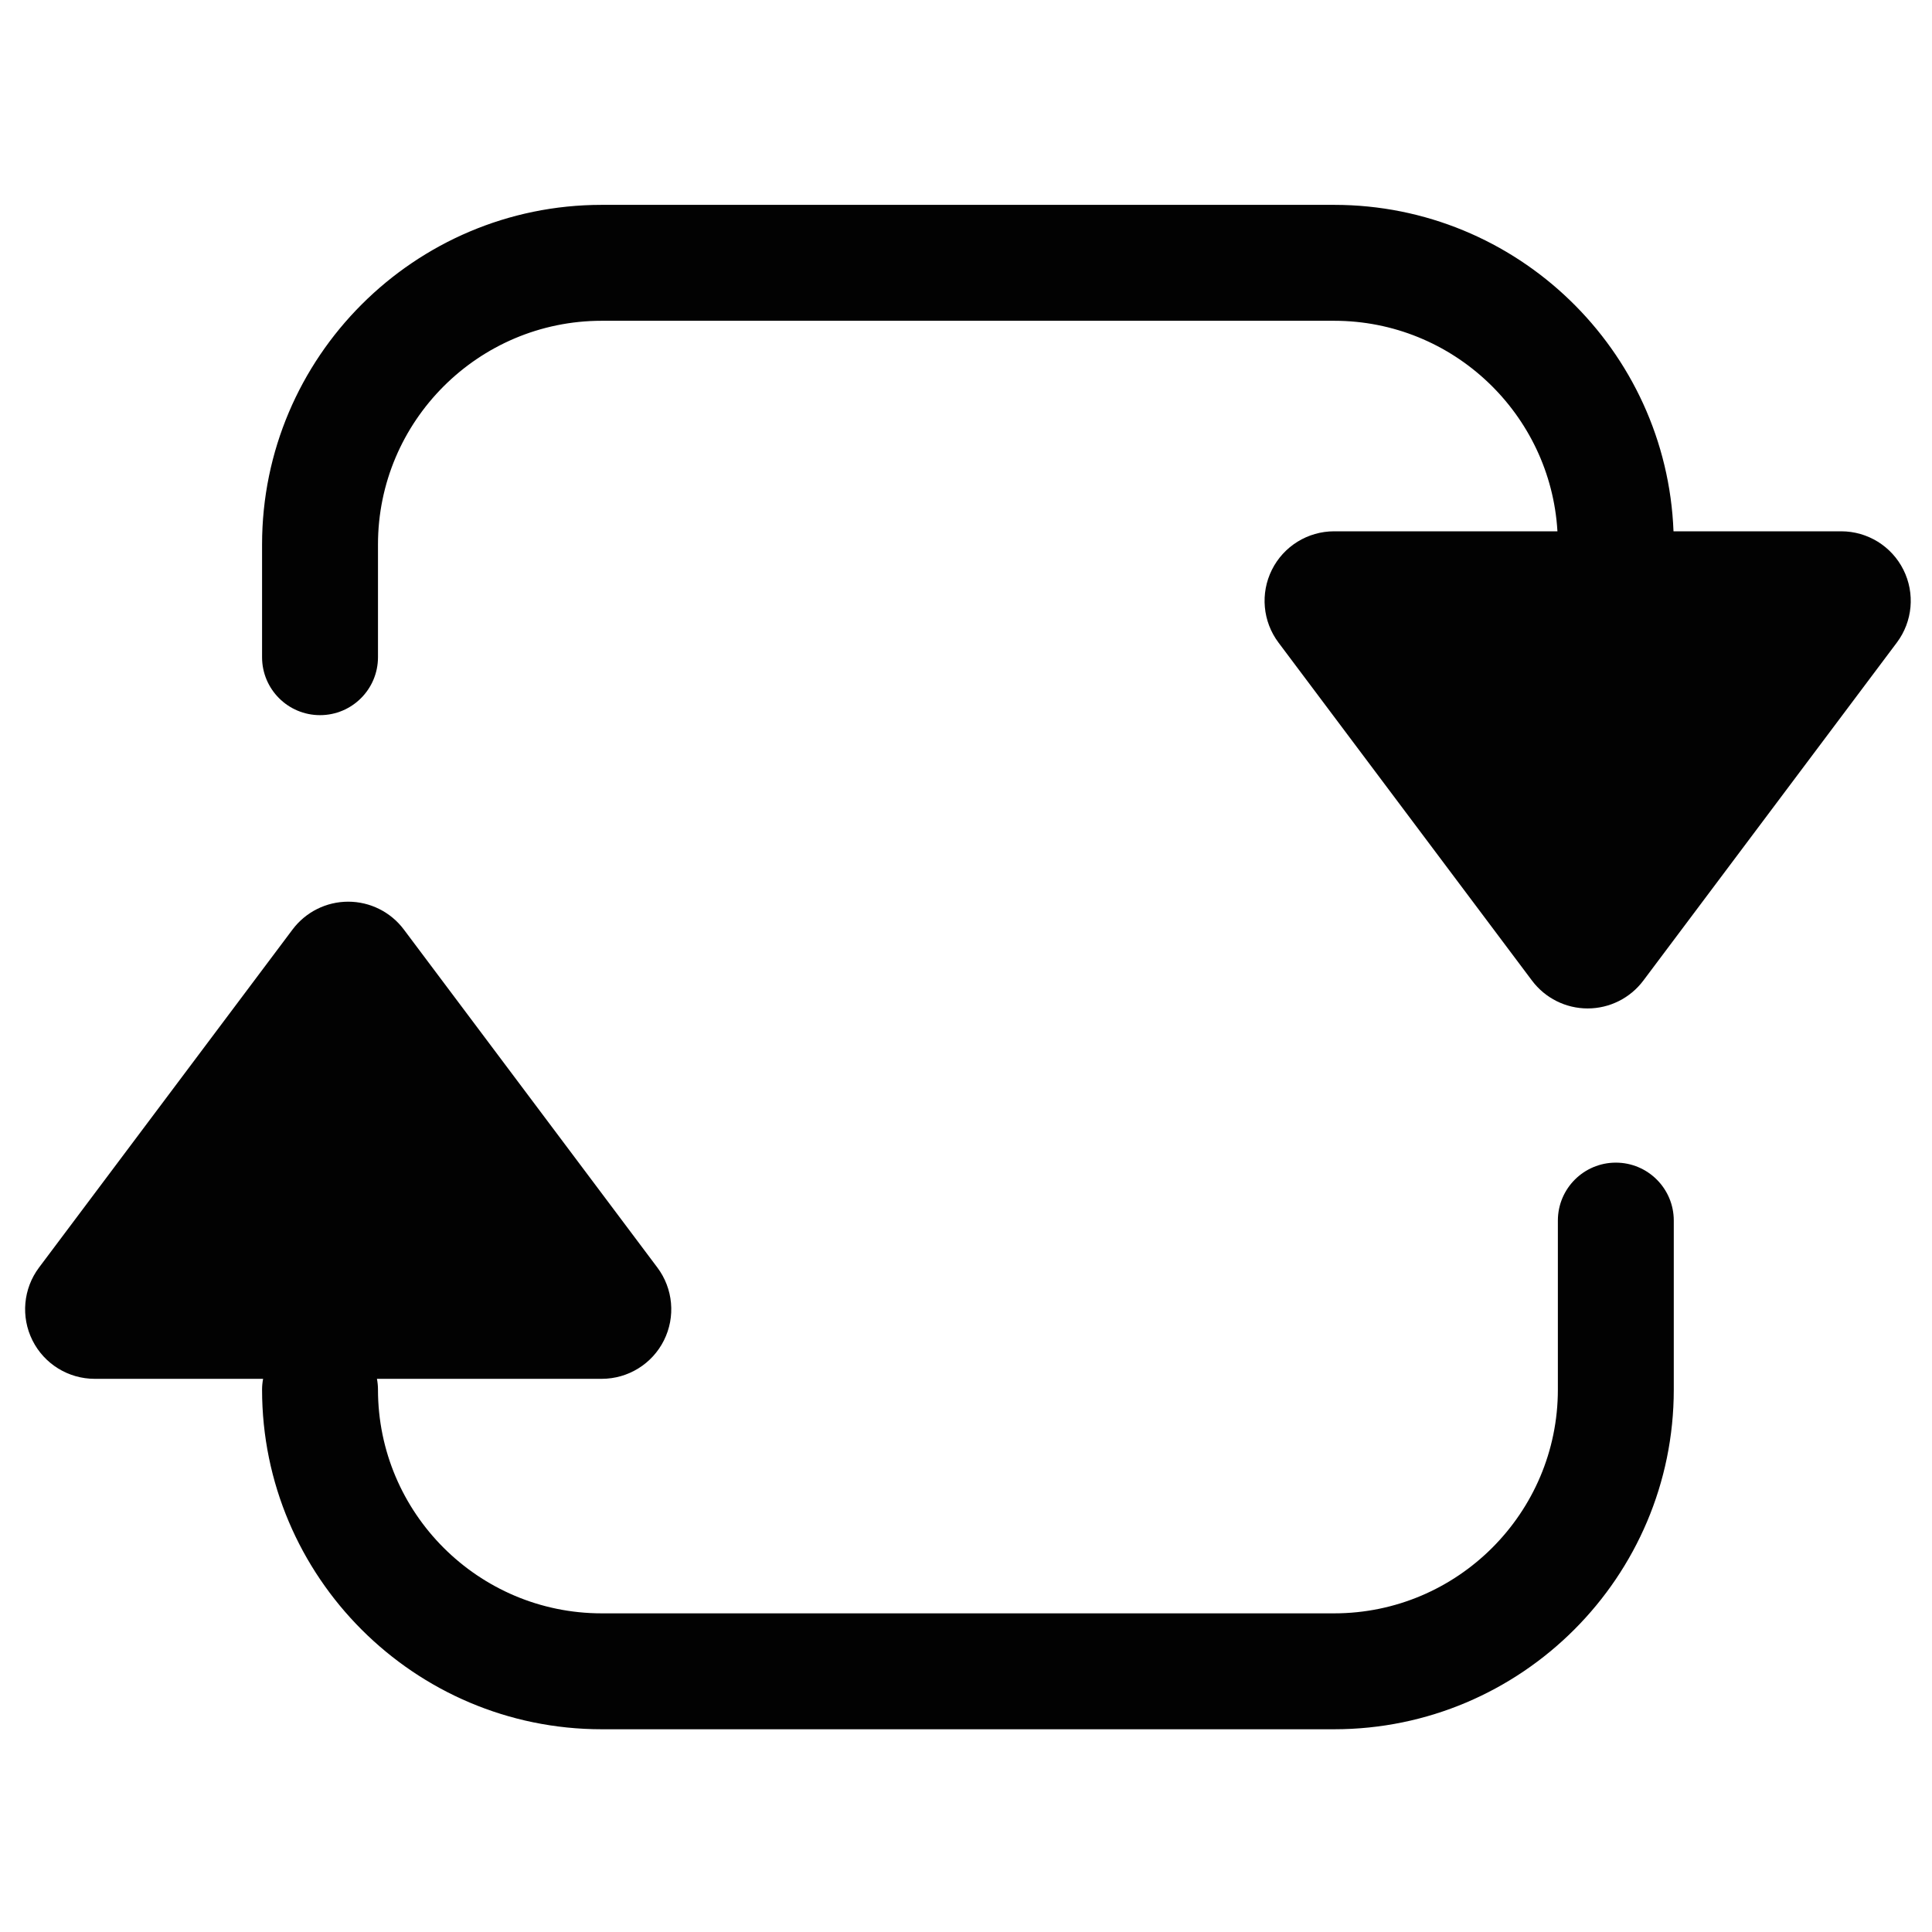 <?xml version="1.0" encoding="utf-8"?>
<!-- Generator: Adobe Illustrator 16.0.3, SVG Export Plug-In . SVG Version: 6.00 Build 0)  -->
<!DOCTYPE svg PUBLIC "-//W3C//DTD SVG 1.1//EN" "http://www.w3.org/Graphics/SVG/1.1/DTD/svg11.dtd">
<svg version="1.1" id="Layer_1" xmlns="http://www.w3.org/2000/svg" xmlns:xlink="http://www.w3.org/1999/xlink" x="0px" y="0px"
	 width="500px" height="500px" viewBox="0 0 500 500" enable-background="new 0 0 500 500" xml:space="preserve">
<g>
	<path fill="#020202" d="M418.175,300.889c-8.284,0-15,6.715-15,15v43.74c0,31.928-25.973,57.903-57.9,57.903H155.726
		c-31.928,0-57.904-25.976-57.904-57.903c0-0.954-0.099-1.885-0.269-2.79h58.173c6.818,0,13.051-3.853,16.1-9.95
		c3.049-6.098,2.391-13.396-1.7-18.85l-65.613-87.484c-3.4-4.533-8.734-7.2-14.4-7.2s-11.001,2.667-14.4,7.2L10.1,328.039
		c-4.091,5.454-4.749,12.752-1.7,18.85c3.049,6.098,9.282,9.95,16.1,9.95h43.591c-0.17,0.905-0.269,1.836-0.269,2.79
		c0,48.468,39.434,87.903,87.904,87.903h189.548c48.47,0,87.902-39.434,87.9-87.903v-43.74
		C433.175,307.604,426.459,300.889,418.175,300.889z"/>
	<path fill="#020202" d="M492.6,147.45c-3.049-6.098-9.281-9.95-16.1-9.95h-43.398c-1.803-46.89-40.503-84.483-87.827-84.483
		H155.726c-48.47,0-87.904,39.433-87.904,87.903v29.161c0,8.284,6.716,15,15,15c8.284,0,15-6.716,15-15V140.92
		c0-31.928,25.976-57.903,57.904-57.903h189.548c30.777,0,56.014,24.142,57.791,54.483h-57.789c-6.82,0-13.053,3.851-16.102,9.95
		c-3.049,6.099-2.392,13.396,1.699,18.85l65.614,87.484c3.397,4.532,8.732,7.2,14.398,7.2s11.001-2.668,14.402-7.2l65.613-87.484
		C494.993,160.846,495.65,153.548,492.6,147.45z"/>
</g>
</svg>
